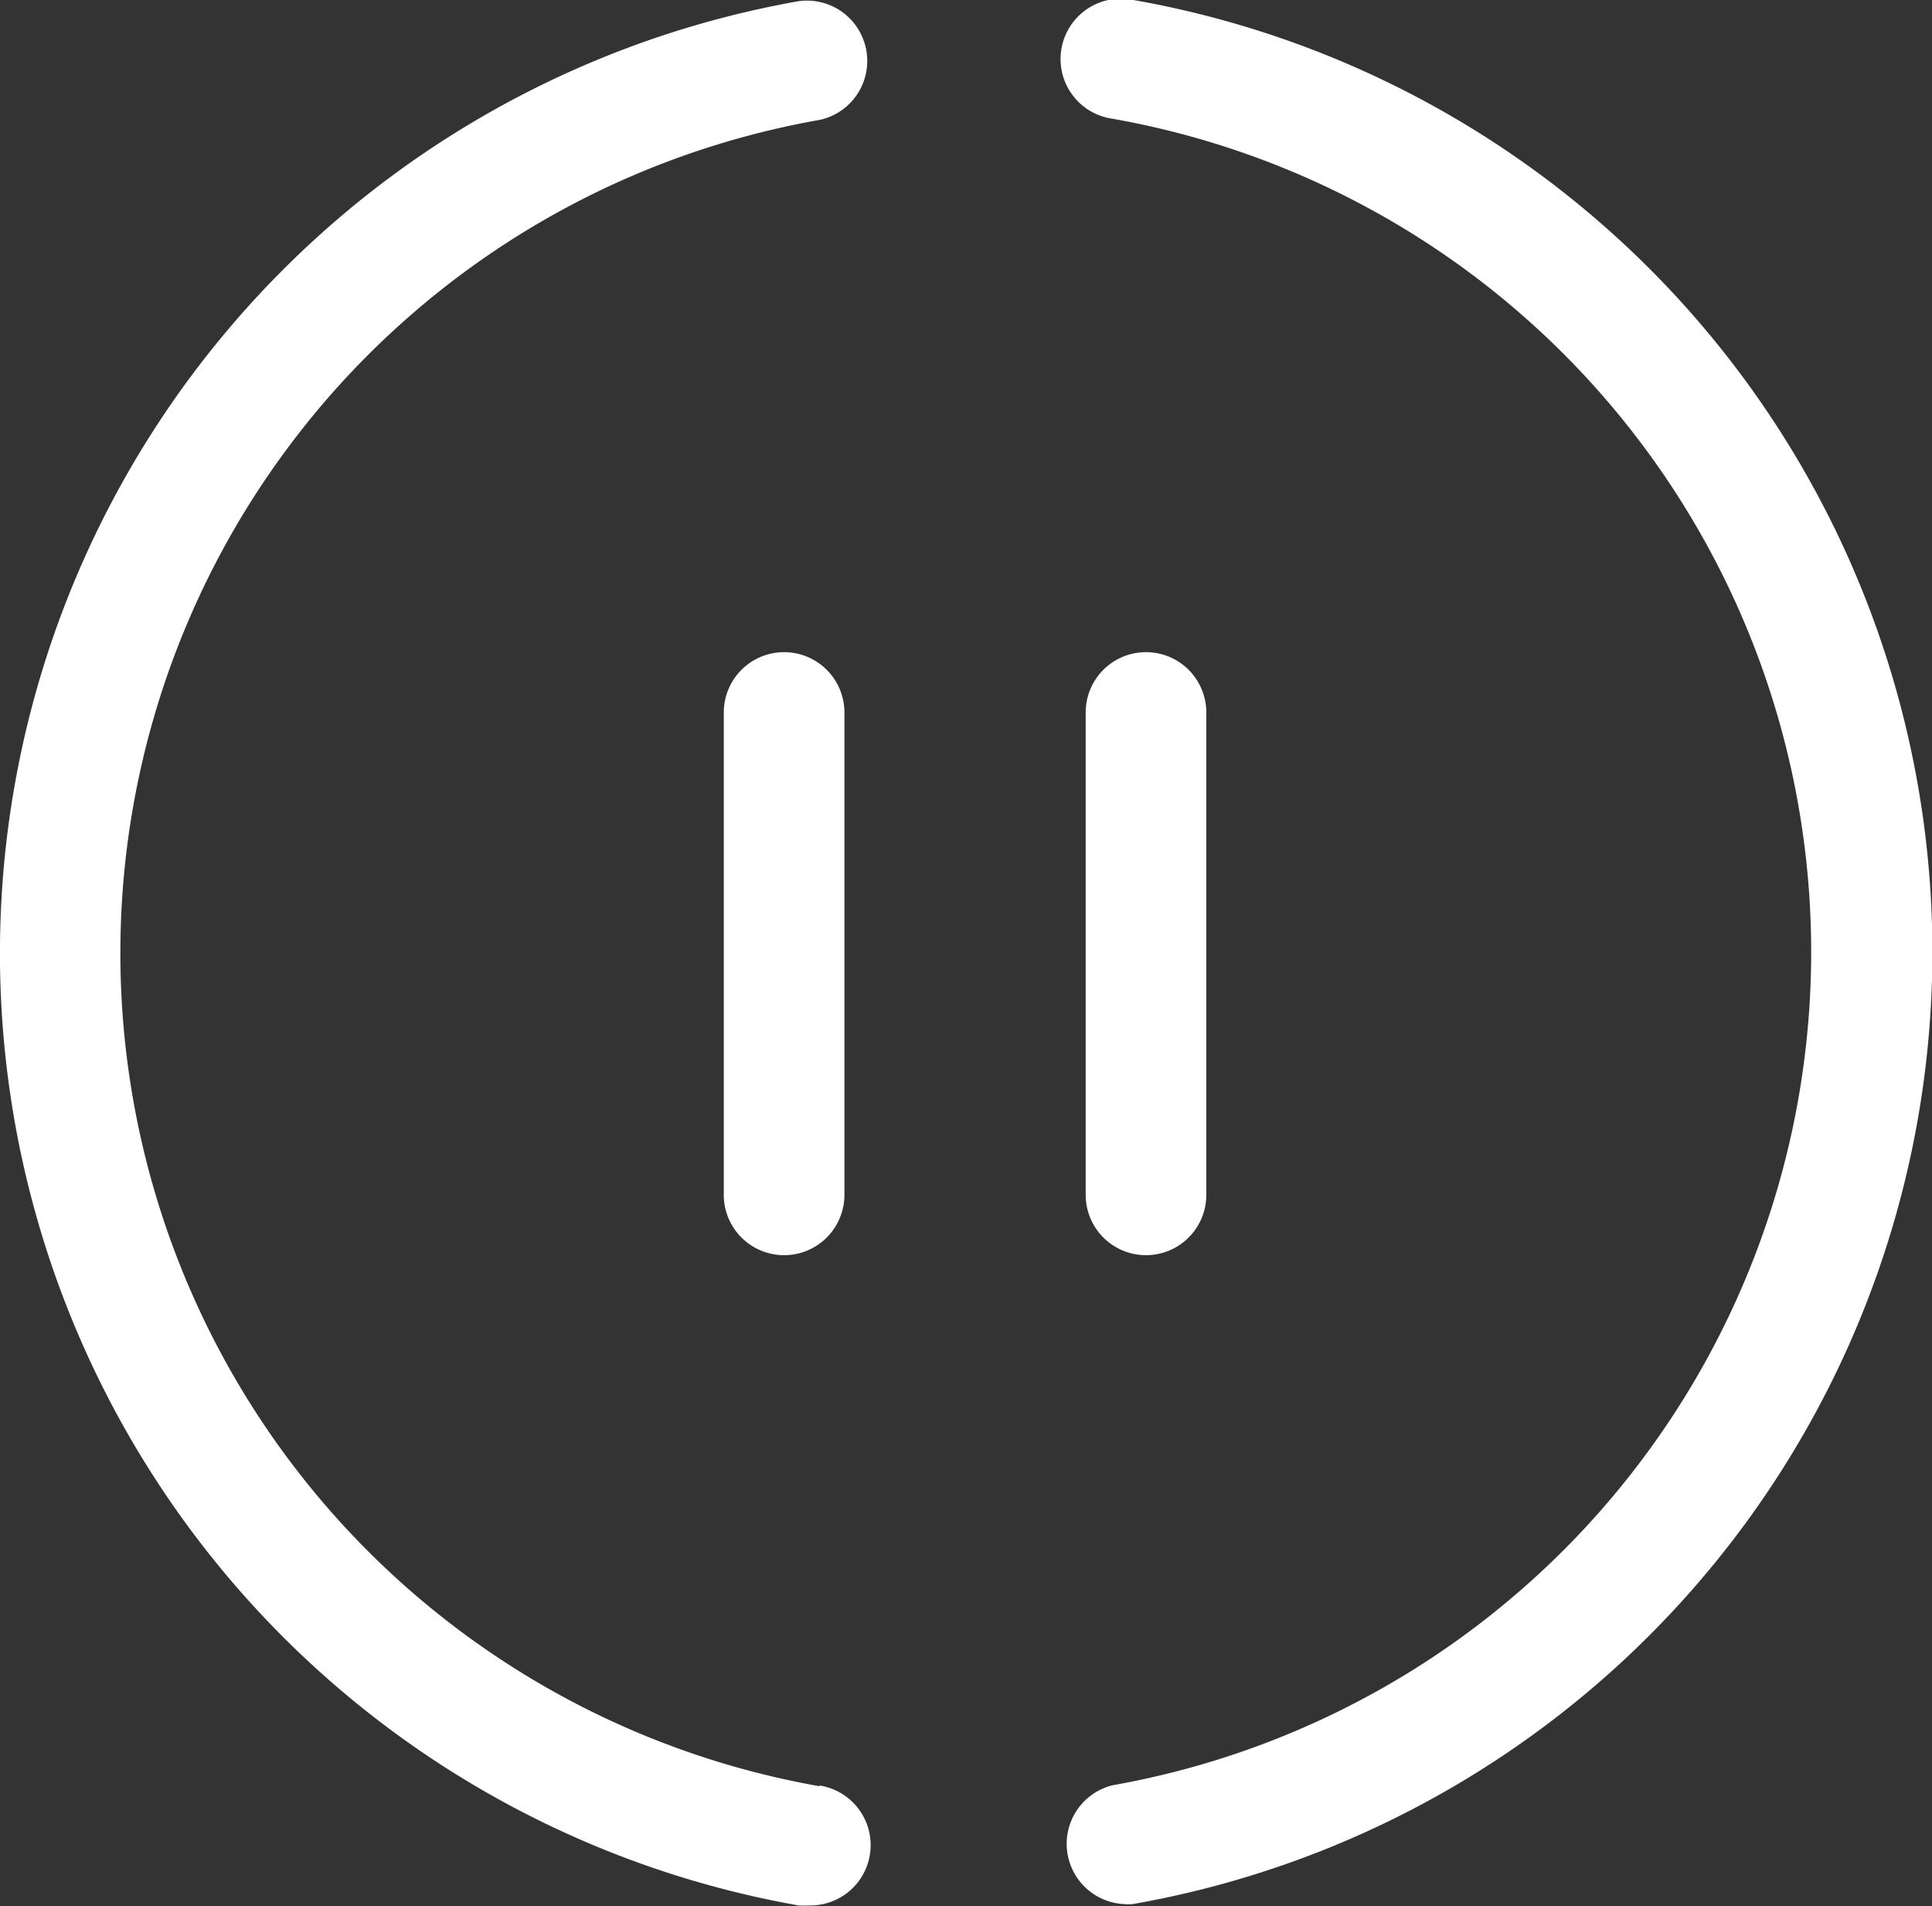 <svg id="Layer_1" data-name="Layer 1" xmlns="http://www.w3.org/2000/svg" viewBox="0 0 81.36 80.26"><rect x="0" y="0" width="81.36" height="80.26" fill="#333333" stroke="none"/><defs><style>.cls-1{fill:#fff;}</style></defs><g id="Pause"><path class="cls-1" d="M30.48,30V50.31a2.54,2.54,0,1,0,5.08,0V30a2.54,2.54,0,0,0-5.08,0ZM50.8,50.31V30a2.54,2.54,0,0,0-5.08,0V50.31a2.54,2.54,0,0,0,5.08,0ZM47.73,0a2.54,2.54,0,1,0-.88,5,35.63,35.63,0,0,1,0,70.17,2.54,2.54,0,0,0,.44,5,2.09,2.09,0,0,0,.43,0A40.7,40.7,0,0,0,47.73,0ZM34.51,75.21a35.62,35.62,0,0,1,0-70.16,2.54,2.54,0,0,0-.88-5,40.71,40.71,0,0,0,0,80.18,3.42,3.42,0,0,0,.44,0,2.54,2.54,0,0,0,.44-5.05Z"/></g></svg>